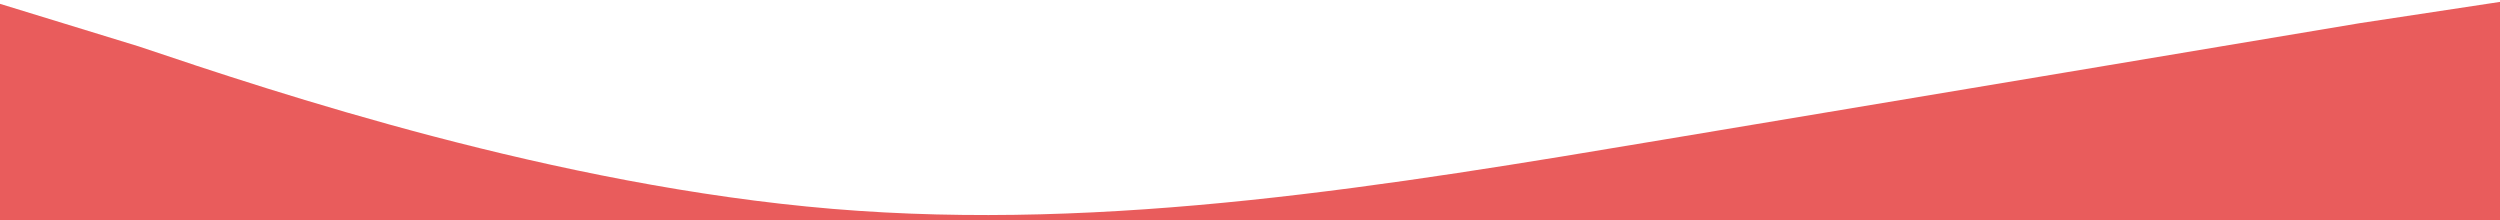 <svg xmlns="http://www.w3.org/2000/svg" viewBox="0 0 2000 176">
<path fill="#E95C5C" d="M-10,390V0l121.01,37.13c110,37.13,333.33,111.4,555,129.97c221.67,18.57,445-18.57,666.66-55.7 c221.67-37.14,445-74.27,555-92.84L2010,0v390H-10z"/>
</svg>